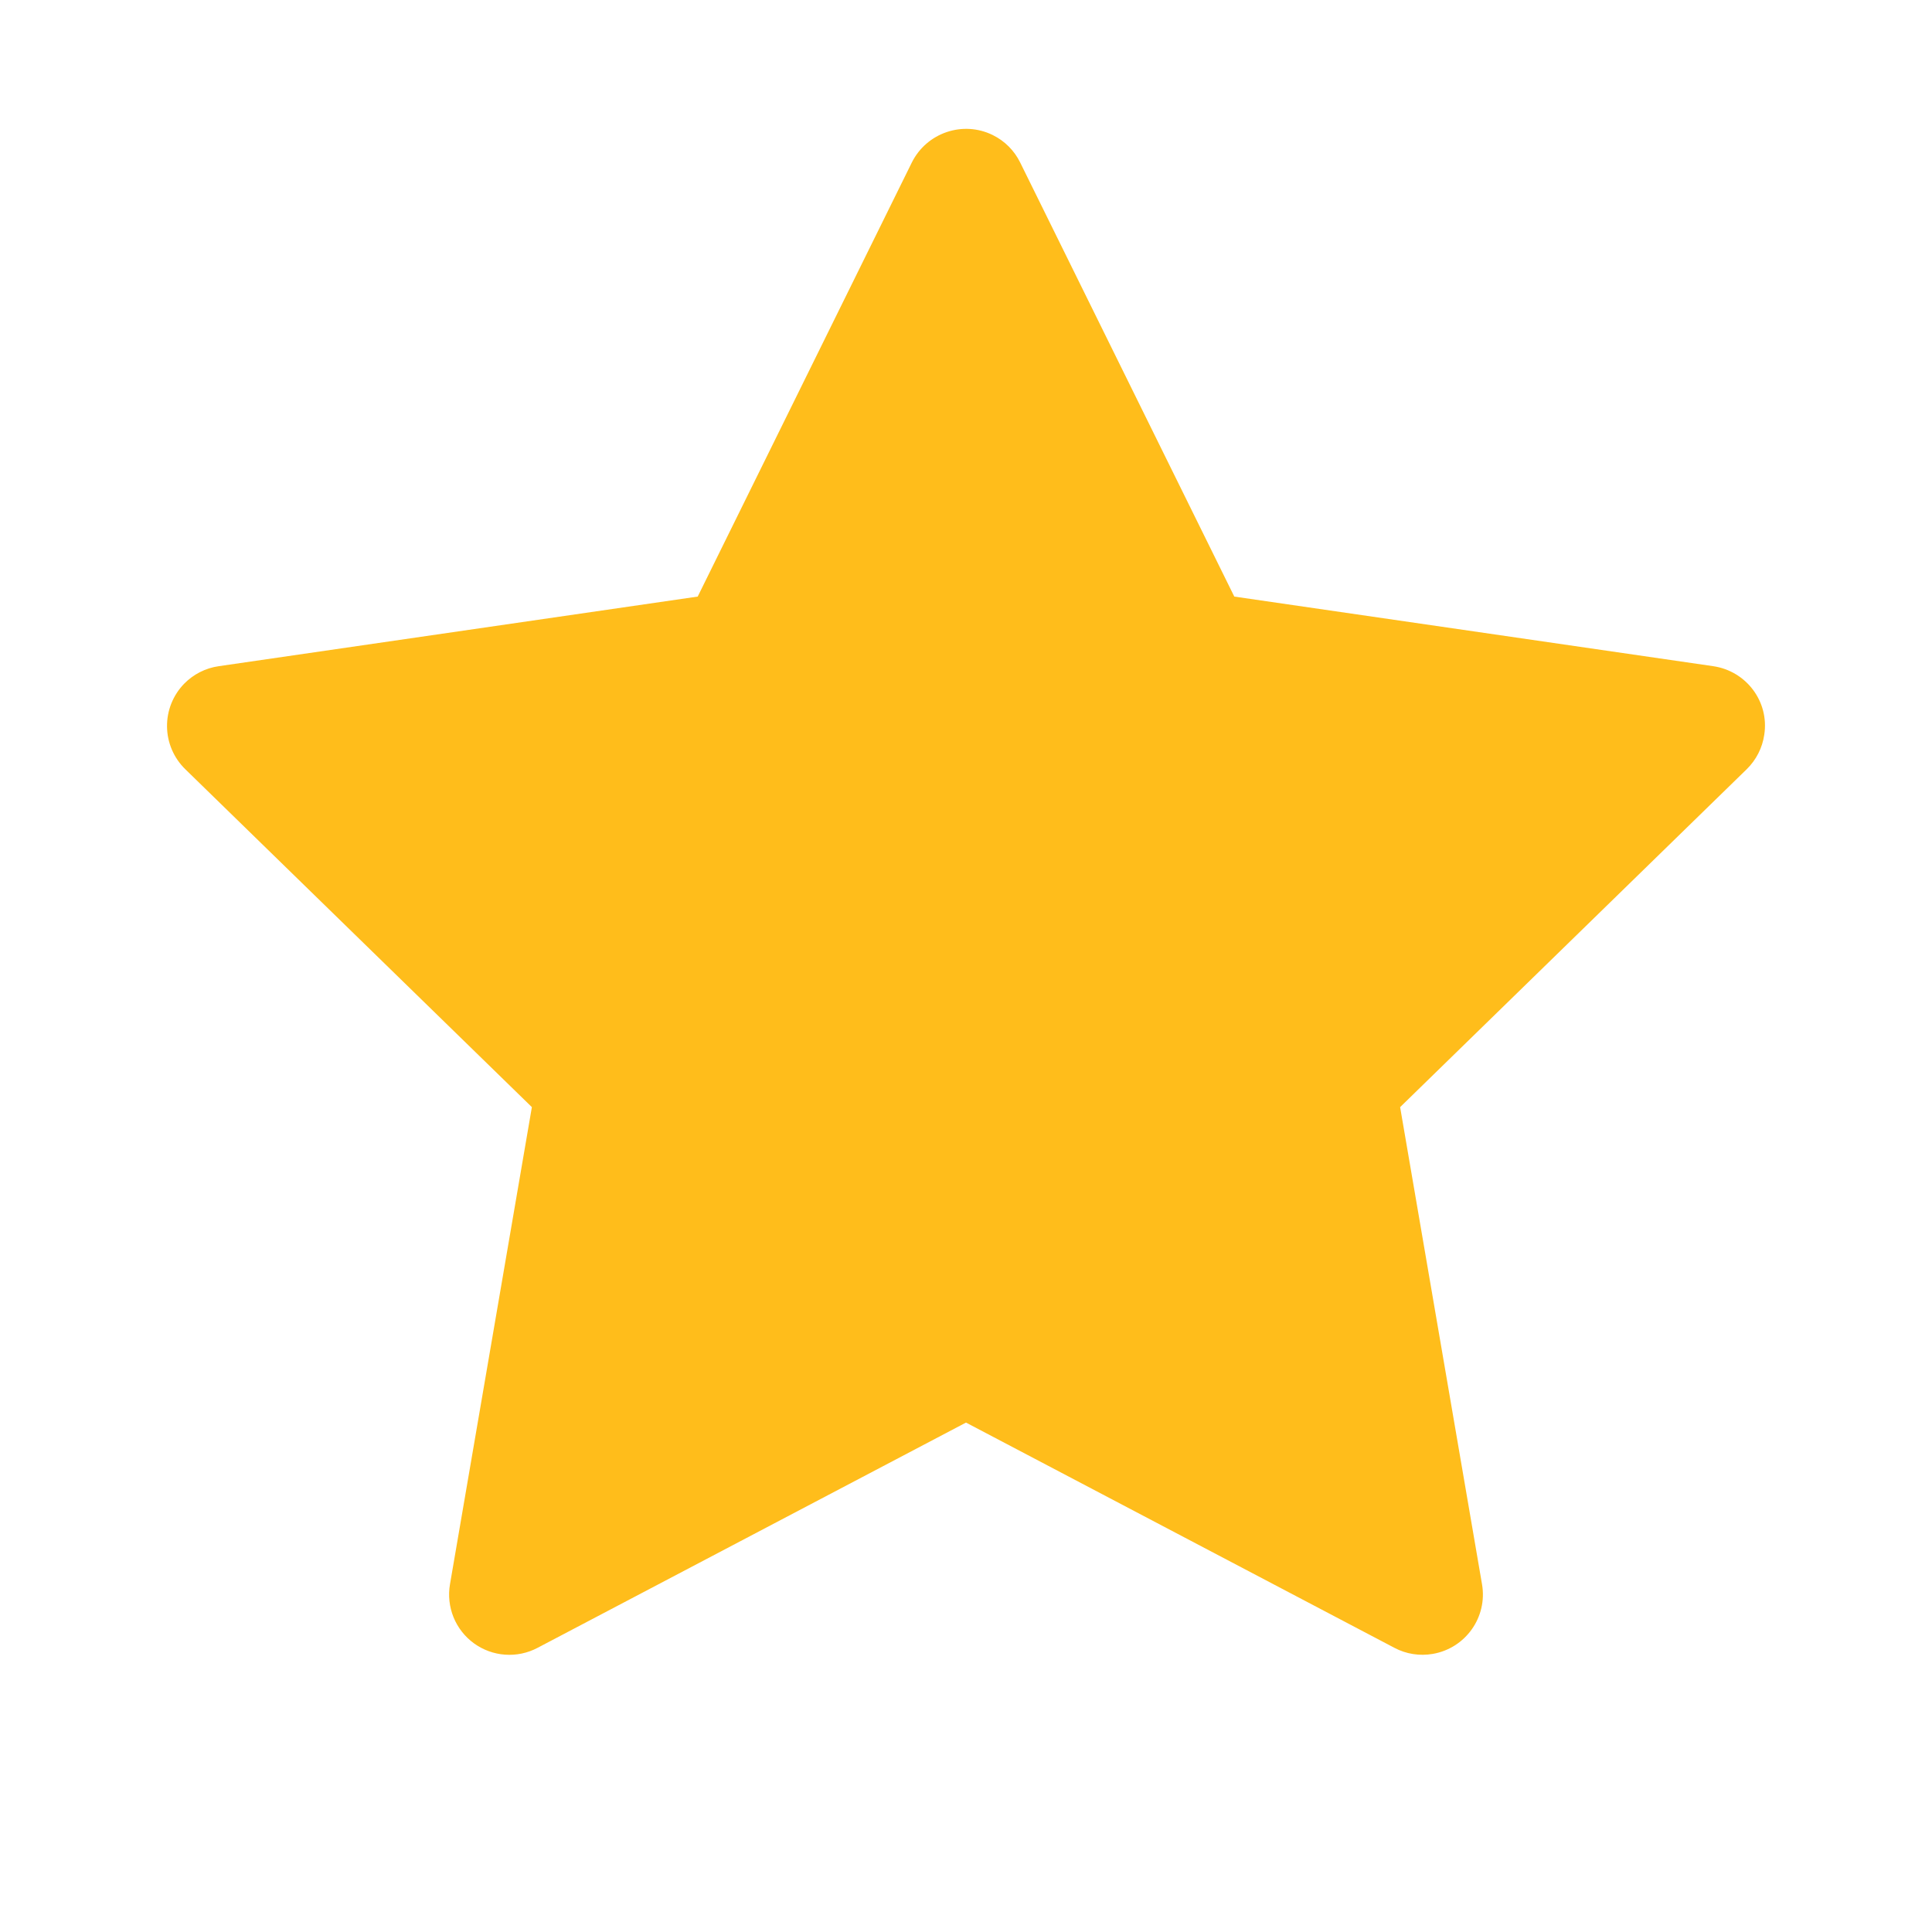 <svg width="108" height="108" viewBox="0 0 108 108" fill="none" xmlns="http://www.w3.org/2000/svg">
<path d="M95.776 37.241L68.998 33.349L57.027 9.081C56.7 8.416 56.162 7.878 55.498 7.551C53.831 6.729 51.806 7.414 50.973 9.081L39.002 33.349L12.224 37.241C11.486 37.346 10.811 37.694 10.294 38.221C9.669 38.864 9.325 39.728 9.337 40.623C9.348 41.519 9.716 42.374 10.357 42.999L29.732 61.889L25.154 88.562C25.047 89.182 25.116 89.82 25.352 90.404C25.589 90.987 25.985 91.493 26.494 91.863C27.004 92.233 27.607 92.453 28.235 92.497C28.863 92.542 29.491 92.41 30.048 92.116L54 79.523L77.952 92.116C78.606 92.464 79.365 92.58 80.093 92.454C81.928 92.137 83.162 90.397 82.846 88.562L78.268 61.889L97.643 42.999C98.17 42.483 98.518 41.807 98.624 41.069C98.909 39.224 97.622 37.515 95.776 37.241V37.241Z" fill="#FFBD1B"/>
</svg>
